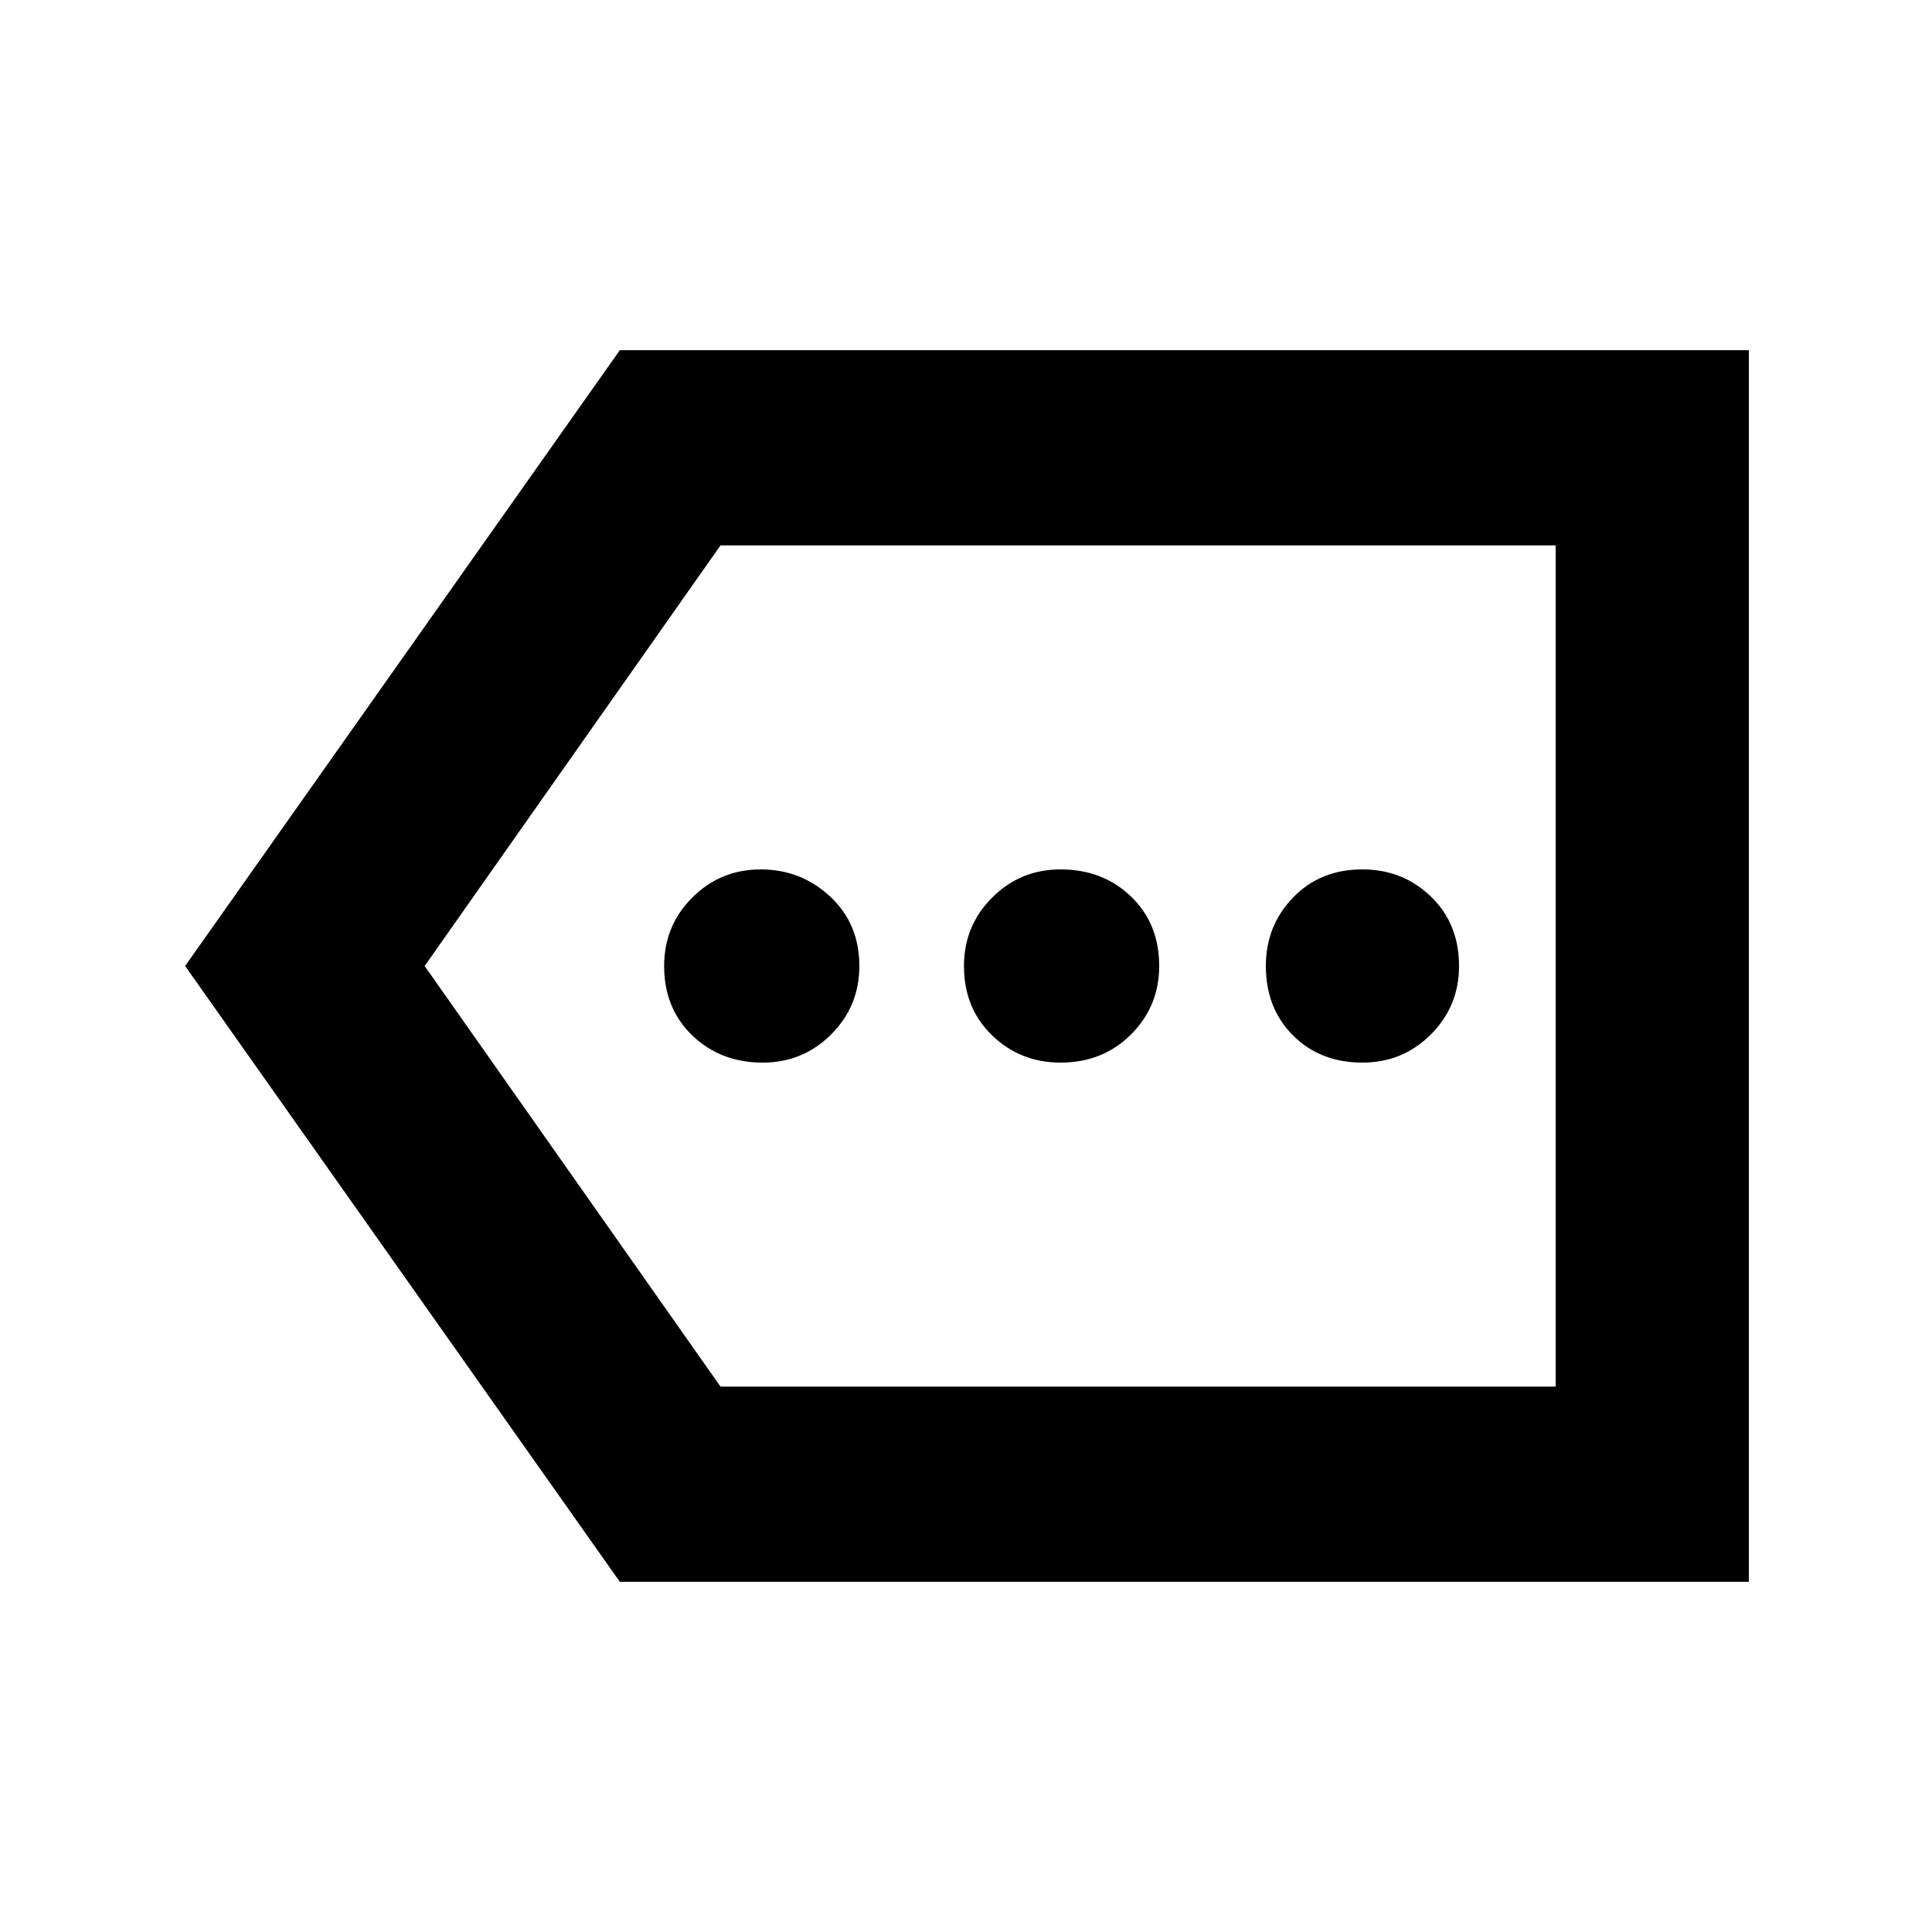 <svg xmlns="http://www.w3.org/2000/svg" height="40" width="40"><path d="M15.792 22q.833 0 1.416-.583.584-.584.584-1.417 0-.875-.604-1.438Q16.583 18 15.75 18t-1.417.583q-.583.584-.583 1.417 0 .875.583 1.438.584.562 1.459.562Zm6.166 0q.875 0 1.459-.583Q24 20.833 24 20q0-.875-.583-1.438Q22.833 18 21.958 18q-.833 0-1.416.583-.584.584-.584 1.417 0 .875.584 1.438.583.562 1.416.562Zm6.25 0q.834 0 1.417-.583.583-.584.583-1.417 0-.875-.583-1.438Q29.042 18 28.208 18q-.875 0-1.437.583-.563.584-.563 1.417 0 .875.563 1.438.562.562 1.437.562ZM12.833 32.75l-9-12.75 9-12.75h23.375v25.5Zm2.084-4.042h17.291V11.292H14.917L8.792 20Zm17.291 0V11.292Z"/></svg>